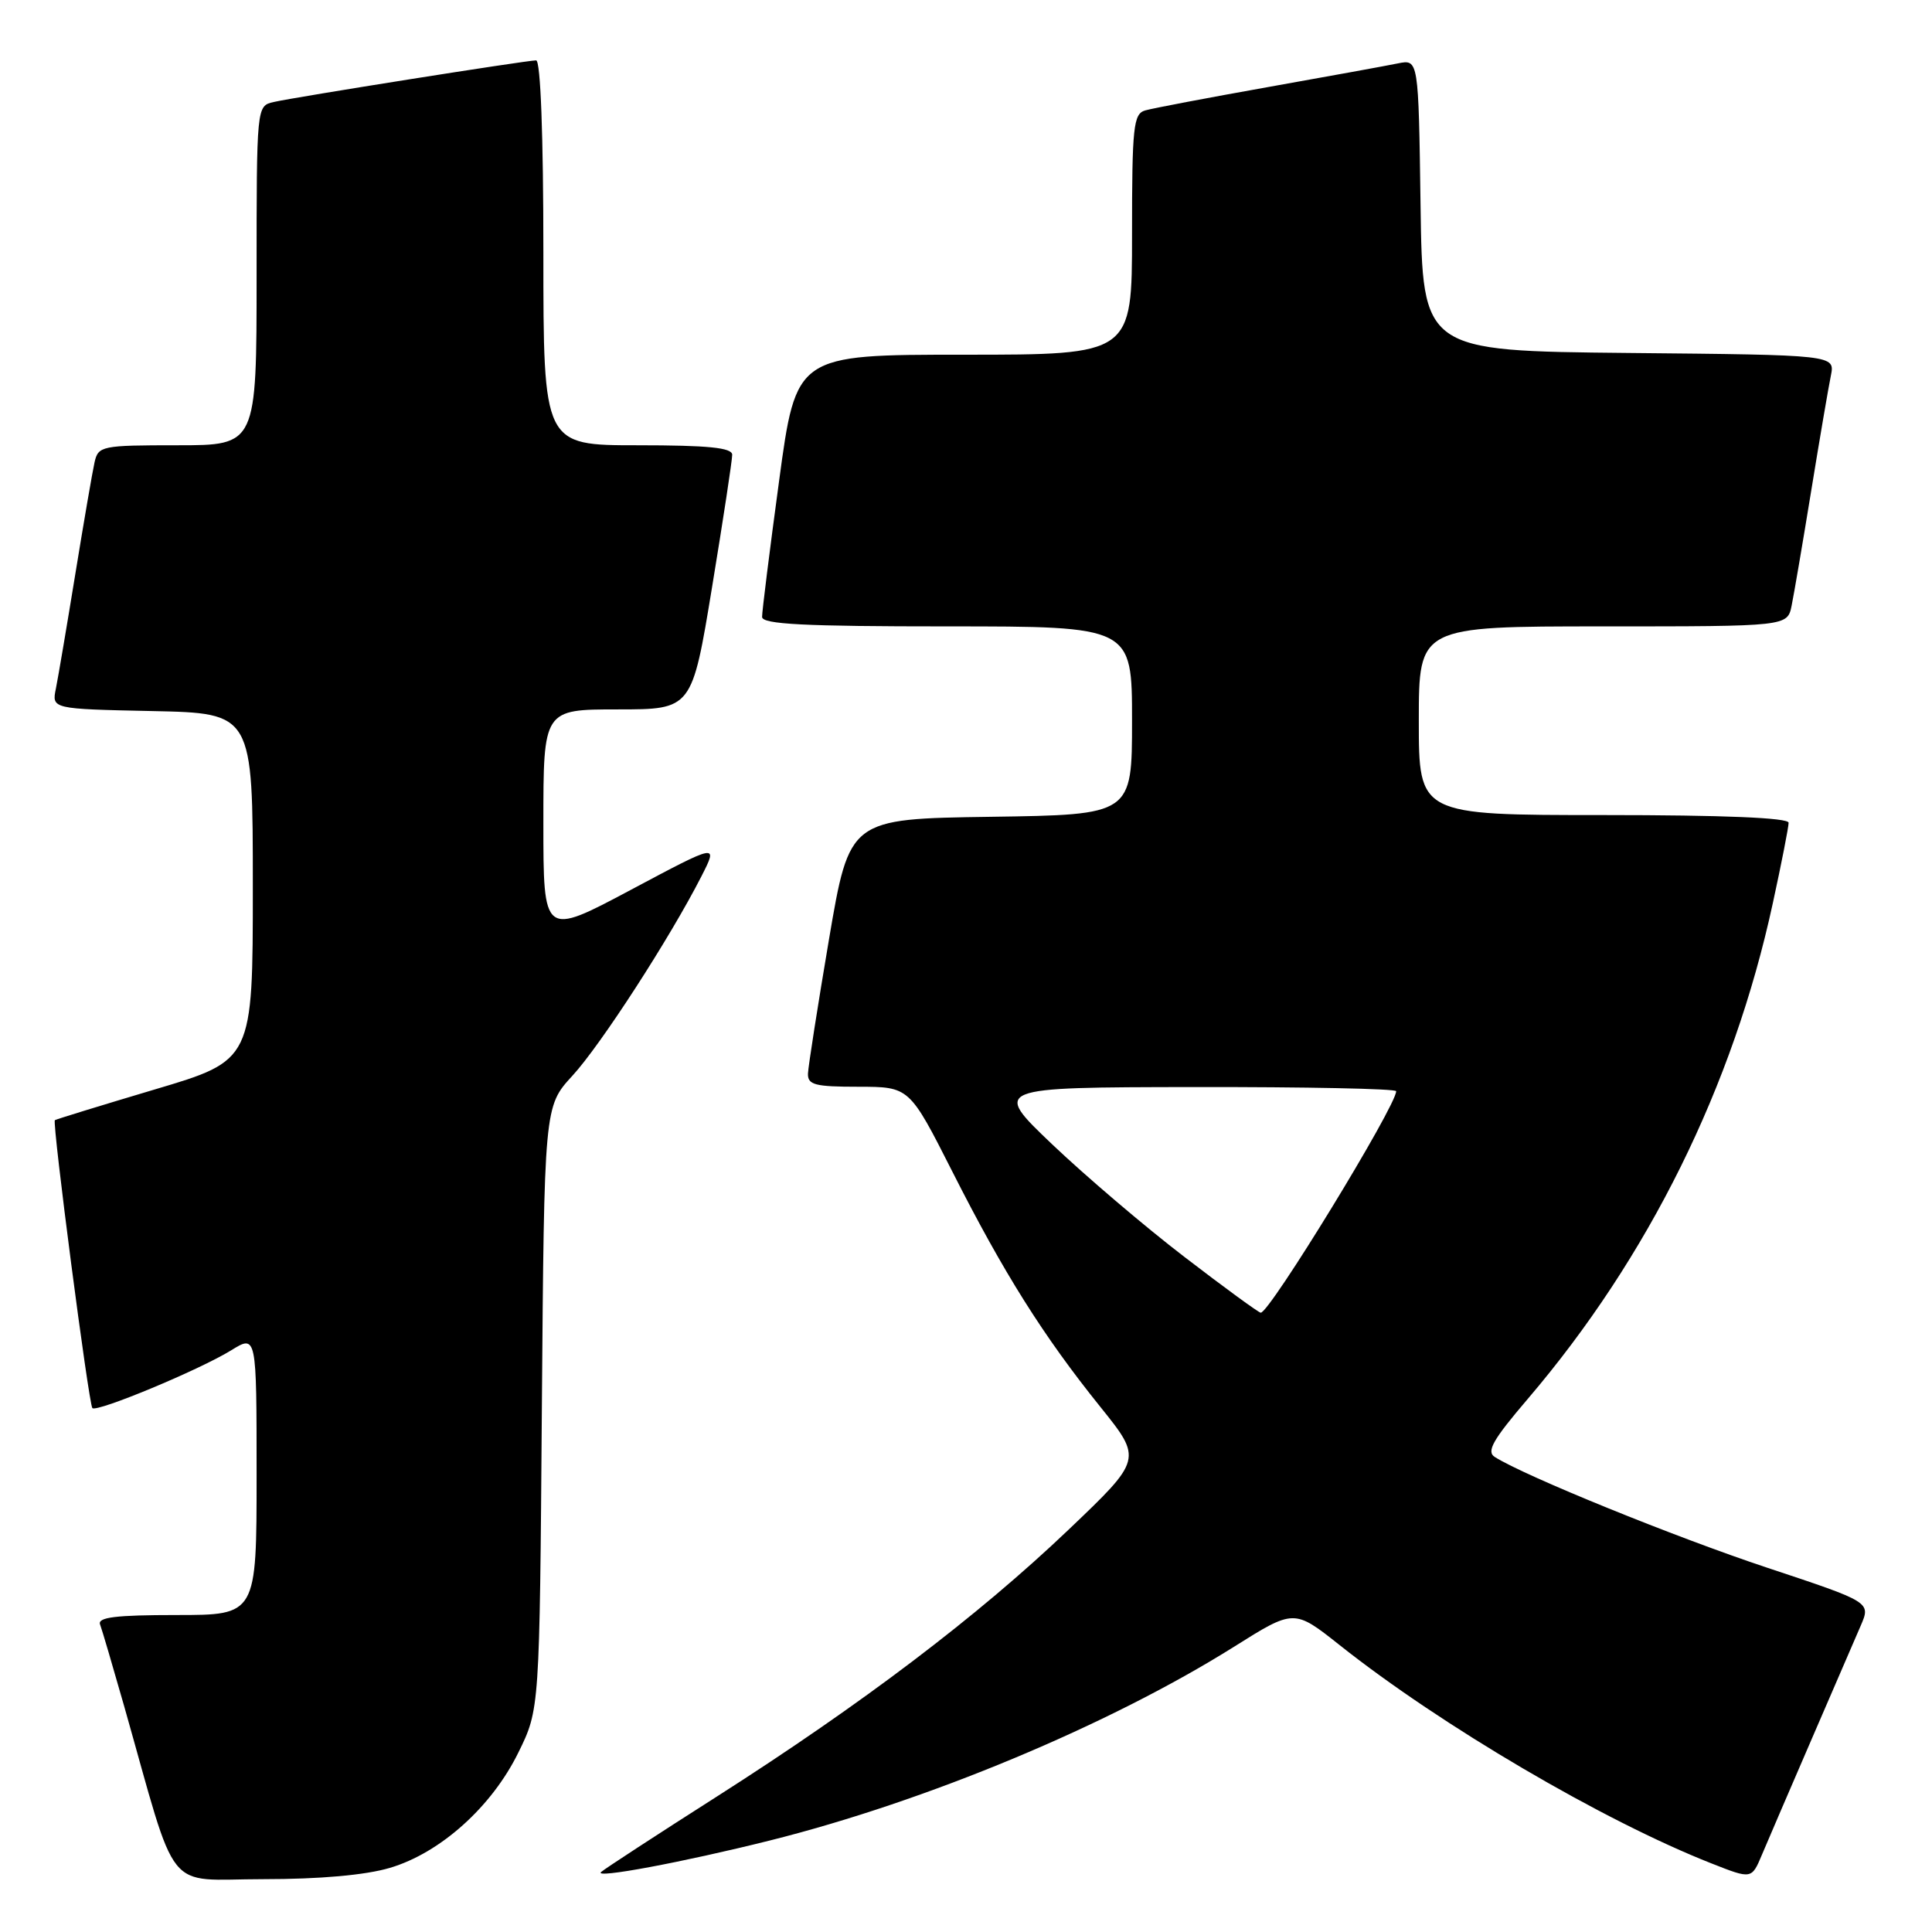<?xml version="1.0" encoding="UTF-8" standalone="no"?>
<!DOCTYPE svg PUBLIC "-//W3C//DTD SVG 1.1//EN" "http://www.w3.org/Graphics/SVG/1.1/DTD/svg11.dtd" >
<svg xmlns="http://www.w3.org/2000/svg" xmlns:xlink="http://www.w3.org/1999/xlink" version="1.1" viewBox="0 0 256 256">
 <g >
 <path fill="currentColor"
d=" M 51.67 247.50 C 58.35 245.52 65.17 239.40 68.69 232.21 C 71.50 226.50 71.50 226.50 71.80 186.55 C 72.11 146.61 72.11 146.61 75.84 142.55 C 79.59 138.48 88.77 124.29 92.94 116.12 C 95.17 111.74 95.17 111.74 83.59 117.91 C 72.00 124.08 72.00 124.08 72.00 109.04 C 72.00 94.00 72.00 94.00 81.85 94.00 C 91.69 94.00 91.69 94.00 94.36 77.75 C 95.83 68.81 97.03 60.94 97.02 60.25 C 97.00 59.32 93.82 59.00 84.50 59.00 C 72.00 59.00 72.00 59.00 72.00 33.50 C 72.00 17.94 71.63 8.00 71.04 8.00 C 69.77 8.00 39.11 12.86 36.25 13.52 C 34.00 14.04 34.00 14.04 34.00 36.52 C 34.00 59.00 34.00 59.00 23.52 59.00 C 13.47 59.00 13.02 59.09 12.53 61.25 C 12.25 62.49 11.11 69.12 9.99 76.00 C 8.87 82.88 7.71 89.72 7.41 91.22 C 6.85 93.94 6.85 93.94 20.18 94.22 C 33.50 94.50 33.50 94.50 33.50 117.50 C 33.50 140.50 33.50 140.50 20.50 144.36 C 13.35 146.49 7.40 148.32 7.27 148.43 C 6.89 148.75 11.76 186.09 12.24 186.58 C 12.84 187.17 26.42 181.52 30.62 178.93 C 34.00 176.84 34.00 176.84 34.00 195.42 C 34.00 214.00 34.00 214.00 23.39 214.00 C 15.32 214.00 12.90 214.30 13.26 215.25 C 13.52 215.94 14.94 220.78 16.43 226.00 C 23.69 251.58 21.62 249.00 34.86 249.00 C 42.40 249.00 48.45 248.46 51.67 247.50 Z  M 101.99 243.88 C 122.81 238.67 146.95 228.59 163.49 218.22 C 171.47 213.20 171.47 213.20 177.49 217.97 C 190.94 228.65 212.48 241.29 226.80 246.92 C 232.10 249.01 232.10 249.01 233.47 245.75 C 234.22 243.96 237.18 237.10 240.03 230.50 C 242.89 223.90 245.83 217.10 246.56 215.40 C 247.90 212.29 247.90 212.29 234.16 207.73 C 222.00 203.69 202.06 195.59 198.07 193.06 C 196.92 192.34 197.81 190.78 202.43 185.37 C 218.45 166.60 229.65 143.95 234.90 119.71 C 236.06 114.39 237.00 109.58 237.00 109.02 C 237.00 108.36 228.45 108.00 212.50 108.00 C 188.00 108.00 188.00 108.00 188.00 95.50 C 188.00 83.00 188.00 83.00 212.42 83.00 C 236.84 83.00 236.84 83.00 237.40 80.25 C 237.71 78.74 238.88 71.88 240.00 65.00 C 241.12 58.12 242.29 51.27 242.60 49.77 C 243.15 47.03 243.15 47.03 215.83 46.77 C 188.50 46.50 188.50 46.50 188.23 27.18 C 187.96 7.85 187.96 7.85 185.23 8.40 C 183.73 8.71 175.97 10.12 168.00 11.54 C 160.03 12.96 152.71 14.35 151.75 14.63 C 150.18 15.08 150.00 16.75 150.00 31.07 C 150.00 47.00 150.00 47.00 127.75 47.00 C 105.49 47.00 105.49 47.00 103.23 63.75 C 101.98 72.96 100.97 81.06 100.98 81.75 C 101.00 82.72 106.58 83.00 125.50 83.00 C 150.00 83.00 150.00 83.00 150.00 95.48 C 150.00 107.96 150.00 107.96 131.28 108.23 C 112.56 108.50 112.56 108.50 109.84 124.50 C 108.35 133.30 107.10 141.29 107.06 142.25 C 107.01 143.75 107.97 144.00 113.75 144.00 C 120.50 144.01 120.50 144.01 126.21 155.28 C 132.98 168.66 138.24 177.02 145.81 186.43 C 151.38 193.36 151.38 193.36 141.54 202.74 C 129.57 214.14 114.27 225.75 94.99 238.05 C 87.02 243.13 80.12 247.63 79.65 248.05 C 78.60 248.98 90.48 246.76 101.99 243.88 Z  M 156.93 166.54 C 151.66 162.50 143.79 155.79 139.43 151.64 C 131.50 144.08 131.50 144.08 158.25 144.04 C 172.96 144.02 185.00 144.26 185.00 144.59 C 185.00 146.56 168.18 174.06 167.05 173.94 C 166.75 173.91 162.19 170.58 156.93 166.54 Z "/>
</g>
</svg>